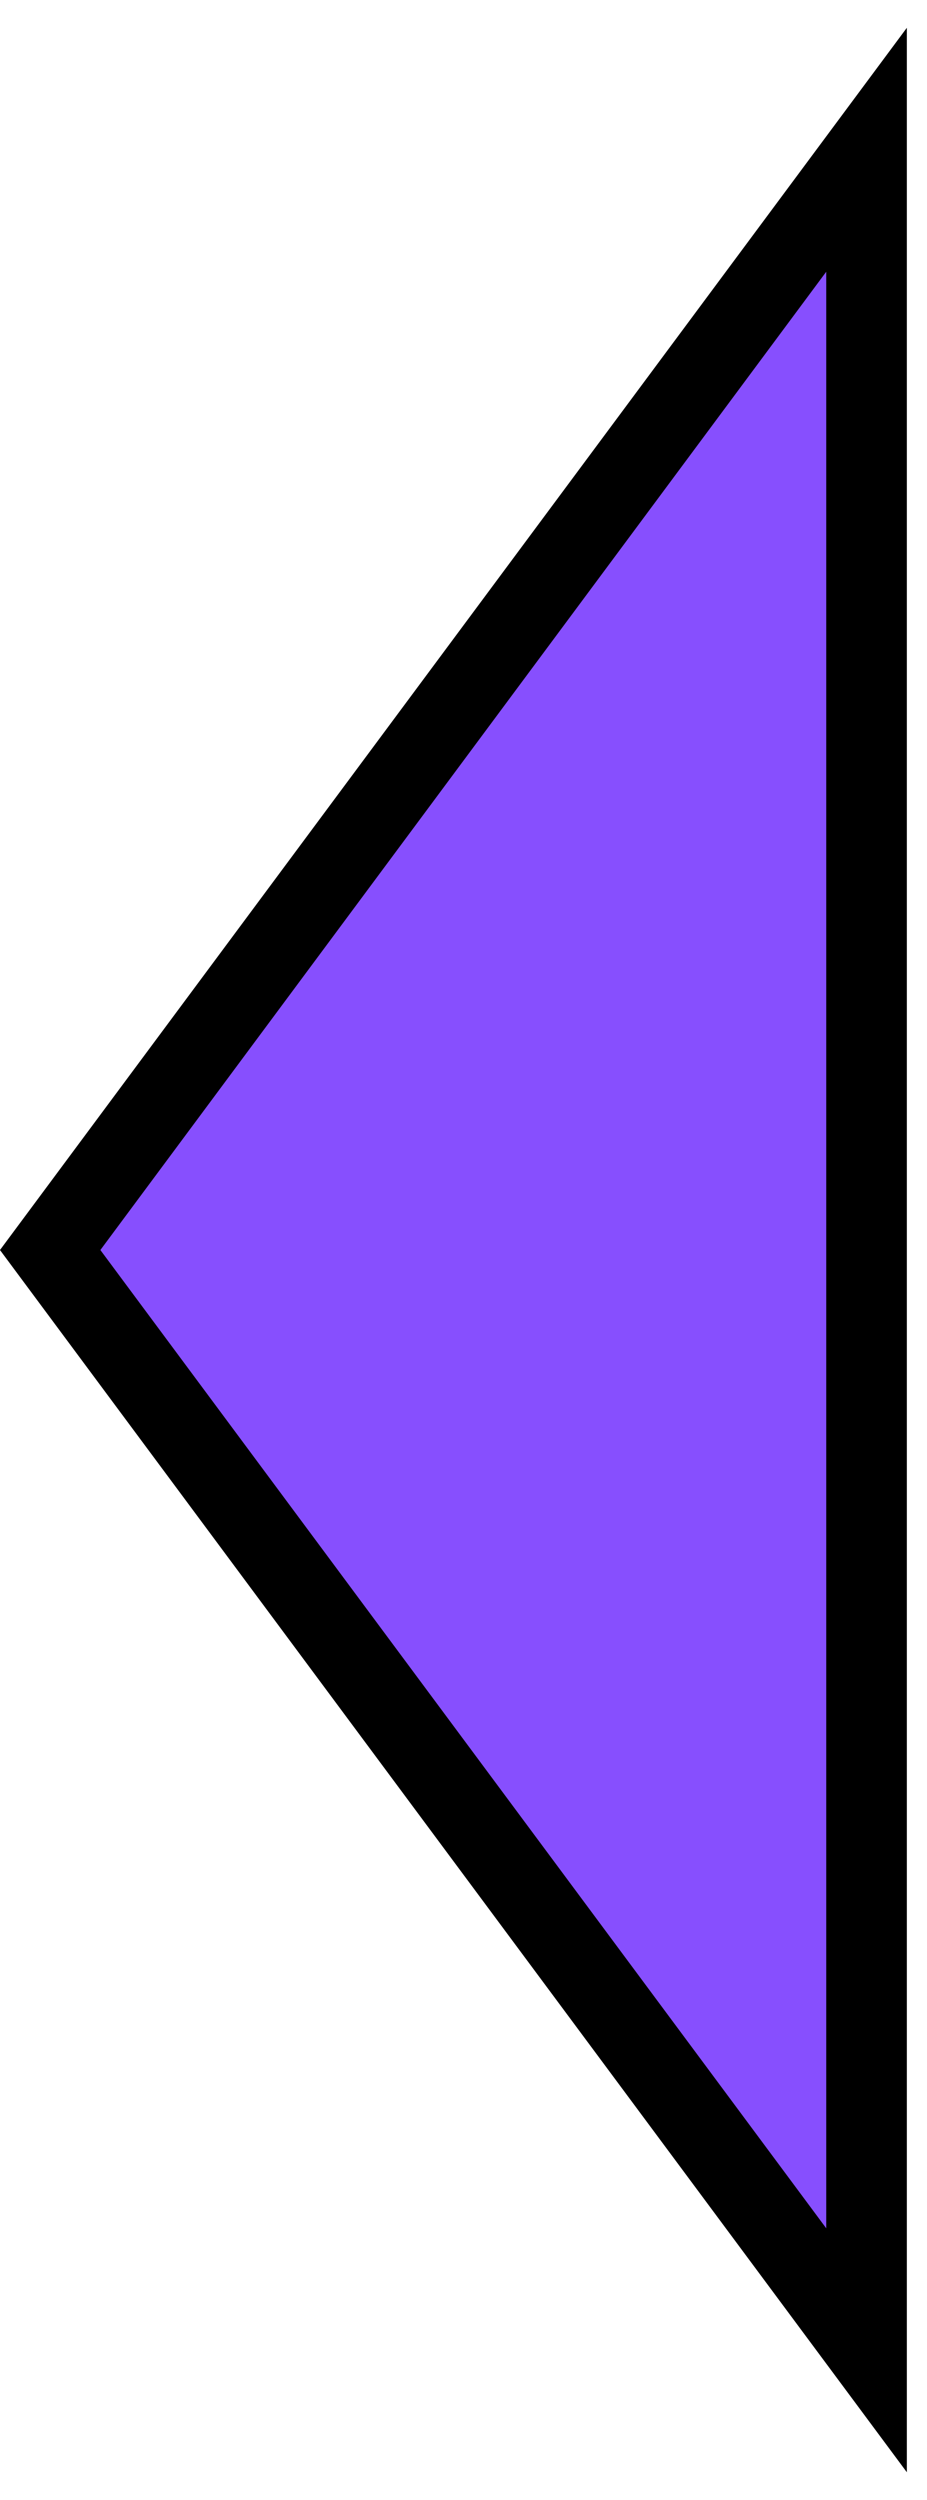 <svg width="23" height="62" viewBox="0 0 23 62" fill="none" xmlns="http://www.w3.org/2000/svg">
<path id="Polygon 1" d="M21.5 58.286L1.245 31L21.5 3.714L21.5 58.286Z" fill="#874FFE" stroke="black" stroke-width="2"/>
</svg>
